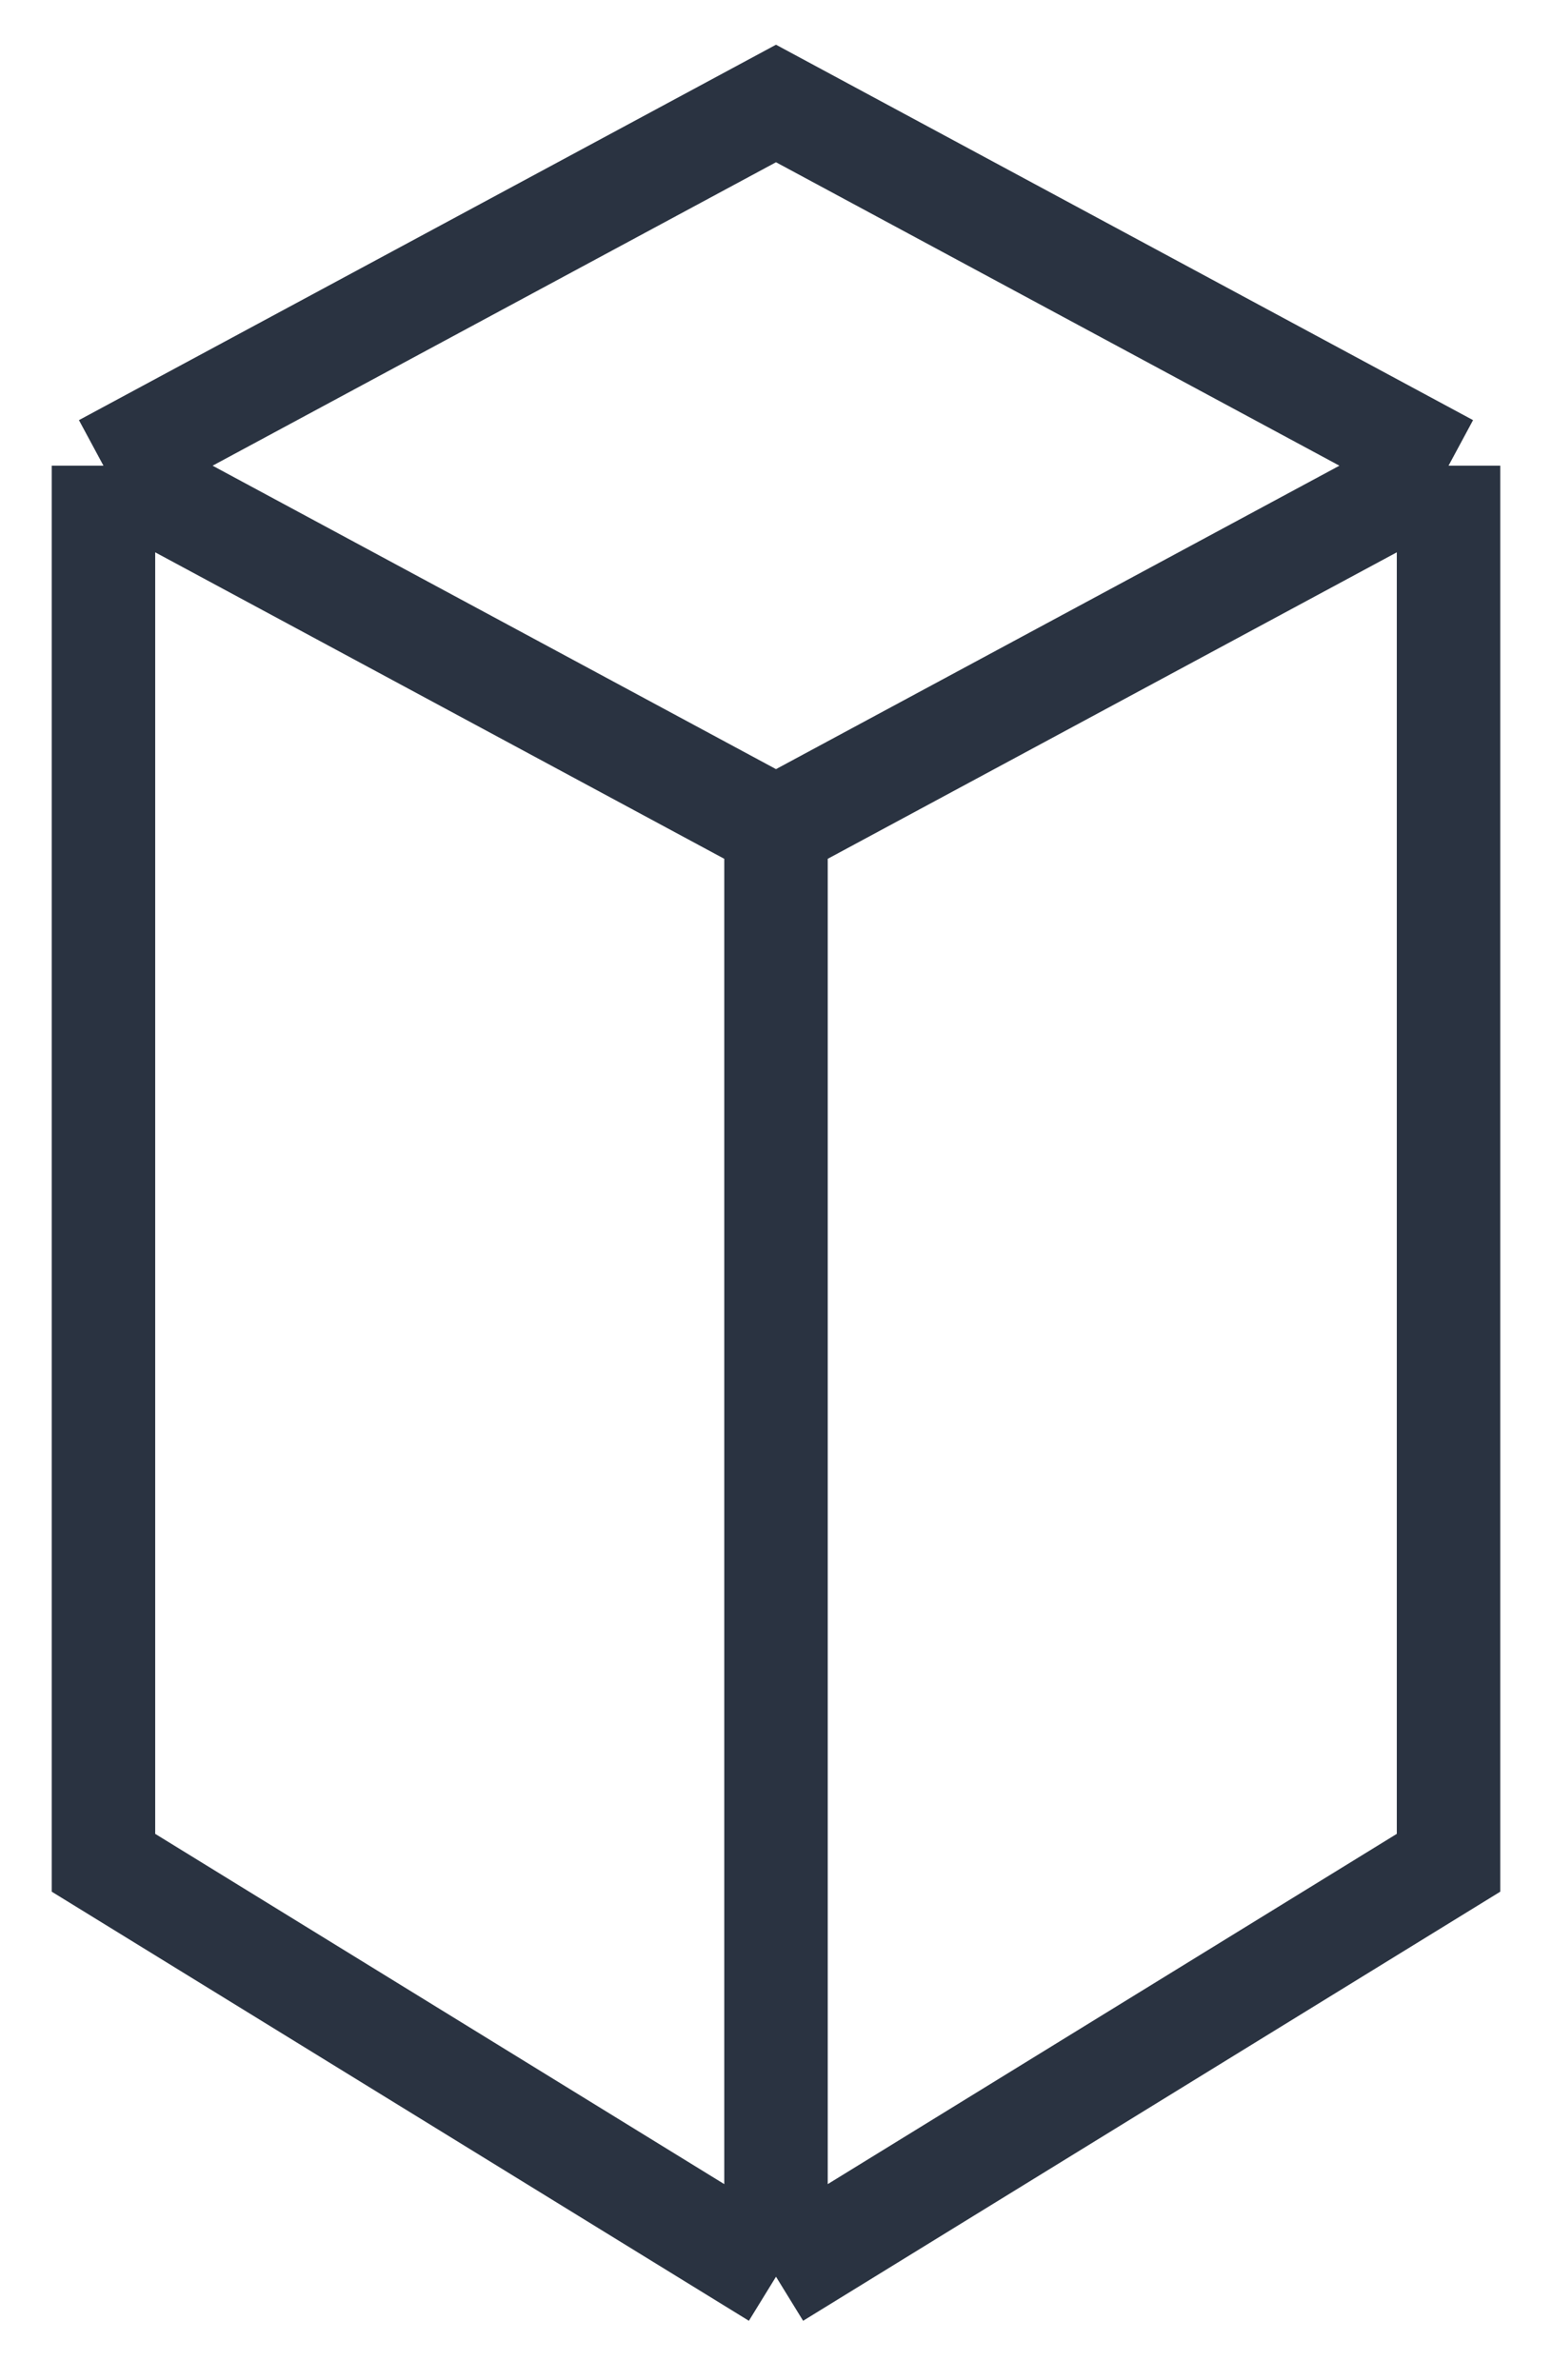 <svg width="15" height="23" viewBox="0 0 15 23" fill="none" xmlns="http://www.w3.org/2000/svg">
<path d="M1 4.5L7.5 8M1 4.5L7.5 1L14 4.5M1 4.5V18L7.5 22M7.5 8L14 4.5M7.5 8V22M14 4.5V18L7.5 22" stroke="#2A3341"/>
</svg>
